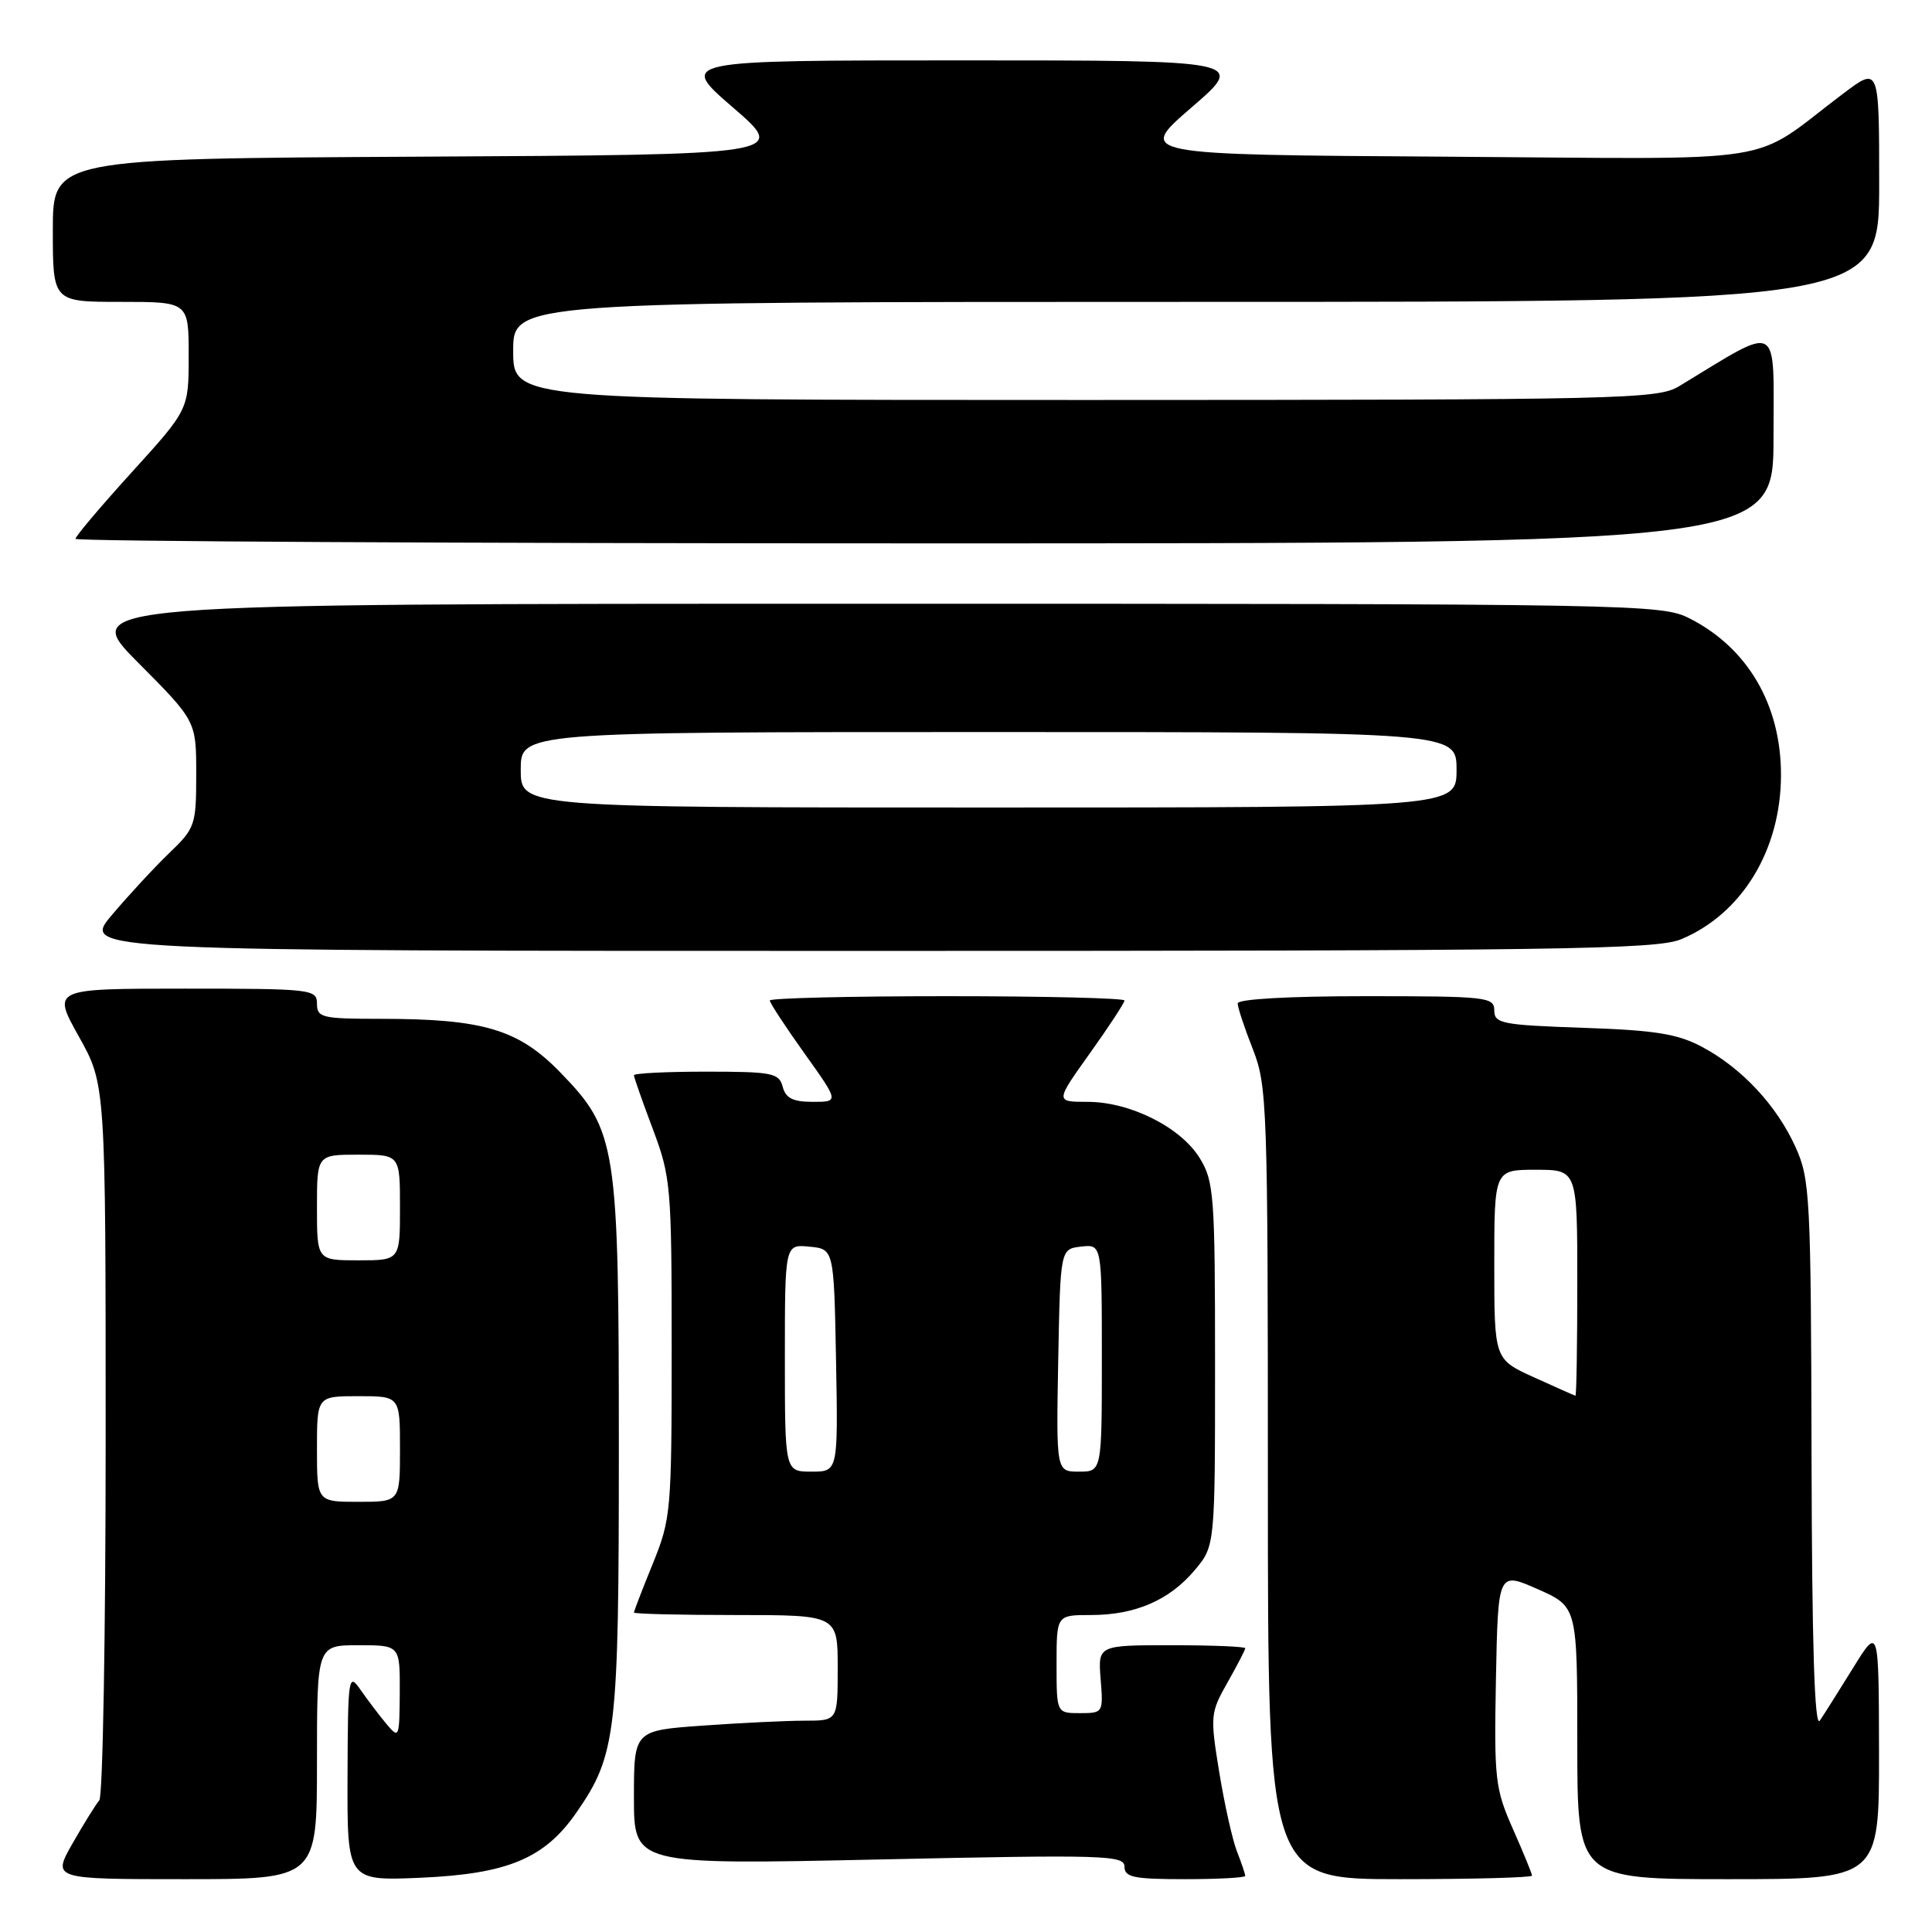 <?xml version="1.0" encoding="UTF-8" standalone="no"?>
<!DOCTYPE svg PUBLIC "-//W3C//DTD SVG 1.1//EN" "http://www.w3.org/Graphics/SVG/1.1/DTD/svg11.dtd" >
<svg xmlns="http://www.w3.org/2000/svg" xmlns:xlink="http://www.w3.org/1999/xlink" version="1.1" viewBox="0 0 256 256">
 <g >
 <path fill="currentColor"
d=" M 42.00 233.50 C 42.00 218.00 42.00 218.00 47.50 218.00 C 53.00 218.00 53.00 218.00 52.97 224.25 C 52.93 230.29 52.88 230.43 51.22 228.45 C 50.27 227.32 48.74 225.29 47.80 223.95 C 46.17 221.59 46.10 222.02 46.05 235.37 C 46.00 249.23 46.00 249.23 55.75 248.81 C 67.29 248.30 72.16 246.26 76.38 240.17 C 81.67 232.54 82.00 229.71 82.00 192.02 C 82.00 151.53 81.73 149.80 74.19 142.05 C 68.69 136.39 64.00 135.00 50.45 135.00 C 42.67 135.00 42.00 134.84 42.00 133.00 C 42.00 131.08 41.33 131.00 24.45 131.00 C 6.90 131.00 6.90 131.00 10.45 137.35 C 14.00 143.69 14.00 143.69 14.00 190.65 C 14.00 216.47 13.62 238.03 13.16 238.55 C 12.71 239.07 11.11 241.64 9.62 244.25 C 6.92 249.00 6.92 249.00 24.46 249.00 C 42.00 249.00 42.00 249.00 42.00 233.50 Z  M 165.00 248.57 C 165.00 248.33 164.51 246.86 163.90 245.32 C 163.30 243.77 162.24 239.03 161.55 234.79 C 160.34 227.37 160.38 226.94 162.65 222.94 C 163.94 220.66 165.00 218.62 165.00 218.40 C 165.00 218.18 160.61 218.00 155.24 218.00 C 145.49 218.00 145.49 218.00 145.84 222.50 C 146.20 226.94 146.16 227.00 143.10 227.00 C 140.00 227.00 140.00 227.00 140.00 220.50 C 140.00 214.00 140.00 214.00 144.53 214.00 C 150.42 214.00 154.94 212.05 158.30 208.06 C 161.00 204.85 161.00 204.85 161.00 180.79 C 161.00 158.33 160.86 156.52 158.96 153.44 C 156.43 149.35 149.74 146.00 144.10 146.00 C 139.82 146.00 139.82 146.00 144.41 139.57 C 146.94 136.03 149.00 132.88 149.00 132.57 C 149.00 132.26 138.43 132.00 125.50 132.00 C 112.57 132.00 102.00 132.26 102.00 132.57 C 102.00 132.88 104.06 136.03 106.59 139.57 C 111.18 146.00 111.18 146.00 107.70 146.00 C 105.07 146.00 104.11 145.52 103.71 144.00 C 103.23 142.18 102.35 142.00 93.59 142.00 C 88.32 142.00 84.00 142.21 84.00 142.48 C 84.00 142.74 85.12 145.94 86.50 149.60 C 88.89 155.96 89.00 157.18 89.00 178.64 C 89.00 200.23 88.91 201.26 86.50 207.19 C 85.12 210.58 84.00 213.49 84.00 213.67 C 84.00 213.85 90.08 214.00 97.50 214.00 C 111.00 214.00 111.00 214.00 111.00 221.00 C 111.00 228.00 111.00 228.00 106.65 228.00 C 104.26 228.00 98.19 228.29 93.15 228.65 C 84.00 229.30 84.00 229.30 84.00 238.19 C 84.00 247.09 84.00 247.09 116.50 246.39 C 146.37 245.74 149.00 245.82 149.00 247.34 C 149.00 248.75 150.22 249.00 157.00 249.00 C 161.40 249.00 165.00 248.80 165.00 248.57 Z  M 203.00 248.53 C 203.00 248.27 201.86 245.49 200.47 242.35 C 198.10 236.99 197.97 235.76 198.22 222.44 C 198.50 208.25 198.50 208.25 203.75 210.57 C 209.00 212.89 209.00 212.89 209.00 230.94 C 209.00 249.00 209.00 249.00 229.00 249.00 C 249.00 249.00 249.00 249.00 248.98 232.25 C 248.95 215.50 248.95 215.50 245.55 221.00 C 243.67 224.03 241.69 227.18 241.13 228.00 C 240.44 229.03 240.09 217.96 240.04 193.00 C 239.96 158.53 239.84 156.25 237.92 152.00 C 235.42 146.47 230.79 141.51 225.50 138.70 C 222.25 136.98 219.29 136.51 209.75 136.19 C 199.02 135.82 198.00 135.62 198.00 133.89 C 198.00 132.11 197.02 132.00 181.00 132.00 C 170.77 132.00 164.00 132.38 164.00 132.96 C 164.00 133.49 164.90 136.21 166.00 139.00 C 167.91 143.85 168.00 146.43 168.00 196.54 C 168.00 249.00 168.00 249.00 185.50 249.00 C 195.12 249.00 203.00 248.79 203.00 248.53 Z  M 222.77 124.45 C 230.83 121.08 235.97 112.63 235.99 102.72 C 236.01 93.44 231.61 85.88 223.91 81.96 C 220.18 80.05 217.32 80.00 115.31 80.00 C 10.55 80.00 10.55 80.00 18.27 87.77 C 26.00 95.54 26.00 95.54 26.00 102.58 C 26.00 109.34 25.86 109.74 22.41 113.05 C 20.44 114.95 17.02 118.64 14.82 121.25 C 10.81 126.00 10.81 126.00 114.94 126.00 C 206.66 126.00 219.51 125.82 222.77 124.45 Z  M 235.00 57.90 C 235.00 42.34 236.10 42.93 222.50 51.17 C 219.67 52.89 215.21 52.99 143.75 53.00 C 68.00 53.00 68.00 53.00 68.00 46.50 C 68.00 40.00 68.00 40.00 158.50 40.00 C 249.00 40.00 249.00 40.00 249.00 24.40 C 249.00 8.81 249.00 8.81 244.25 12.39 C 231.48 22.01 237.46 21.06 191.49 20.76 C 150.63 20.50 150.63 20.50 157.87 14.25 C 165.11 8.00 165.11 8.00 127.50 8.00 C 89.89 8.00 89.89 8.00 97.13 14.25 C 104.37 20.50 104.37 20.50 55.69 20.76 C 7.00 21.02 7.00 21.02 7.00 30.51 C 7.00 40.00 7.00 40.00 16.00 40.00 C 25.00 40.00 25.00 40.00 25.00 47.14 C 25.00 54.27 25.00 54.27 17.50 62.53 C 13.37 67.08 10.00 71.06 10.00 71.40 C 10.00 71.73 60.62 72.00 122.50 72.00 C 235.00 72.00 235.00 72.00 235.00 57.90 Z  M 42.00 192.00 C 42.00 185.00 42.00 185.00 47.50 185.00 C 53.00 185.00 53.00 185.00 53.00 192.00 C 53.00 199.00 53.00 199.00 47.50 199.00 C 42.00 199.00 42.00 199.00 42.00 192.00 Z  M 42.00 160.00 C 42.00 153.00 42.00 153.00 47.50 153.00 C 53.00 153.00 53.00 153.00 53.00 160.00 C 53.00 167.00 53.00 167.00 47.50 167.00 C 42.00 167.00 42.00 167.00 42.00 160.00 Z  M 104.00 179.94 C 104.00 164.87 104.00 164.87 107.25 165.19 C 110.50 165.50 110.50 165.50 110.78 180.25 C 111.05 195.00 111.05 195.00 107.53 195.00 C 104.00 195.00 104.00 195.00 104.00 179.94 Z  M 140.22 180.25 C 140.50 165.50 140.50 165.50 143.25 165.18 C 146.00 164.87 146.00 164.87 146.00 179.93 C 146.00 195.00 146.00 195.00 142.97 195.00 C 139.95 195.00 139.95 195.00 140.22 180.25 Z  M 203.25 182.50 C 198.00 180.11 198.00 180.11 198.00 167.56 C 198.00 155.00 198.00 155.00 203.50 155.00 C 209.00 155.00 209.00 155.00 209.00 170.00 C 209.00 178.25 208.89 184.97 208.75 184.94 C 208.61 184.91 206.14 183.81 203.25 182.50 Z  M 69.00 102.00 C 69.00 97.00 69.00 97.00 131.00 97.00 C 193.00 97.00 193.00 97.00 193.00 102.00 C 193.00 107.00 193.00 107.00 131.00 107.00 C 69.00 107.00 69.00 107.00 69.00 102.00 Z "/>
</g>
</svg>